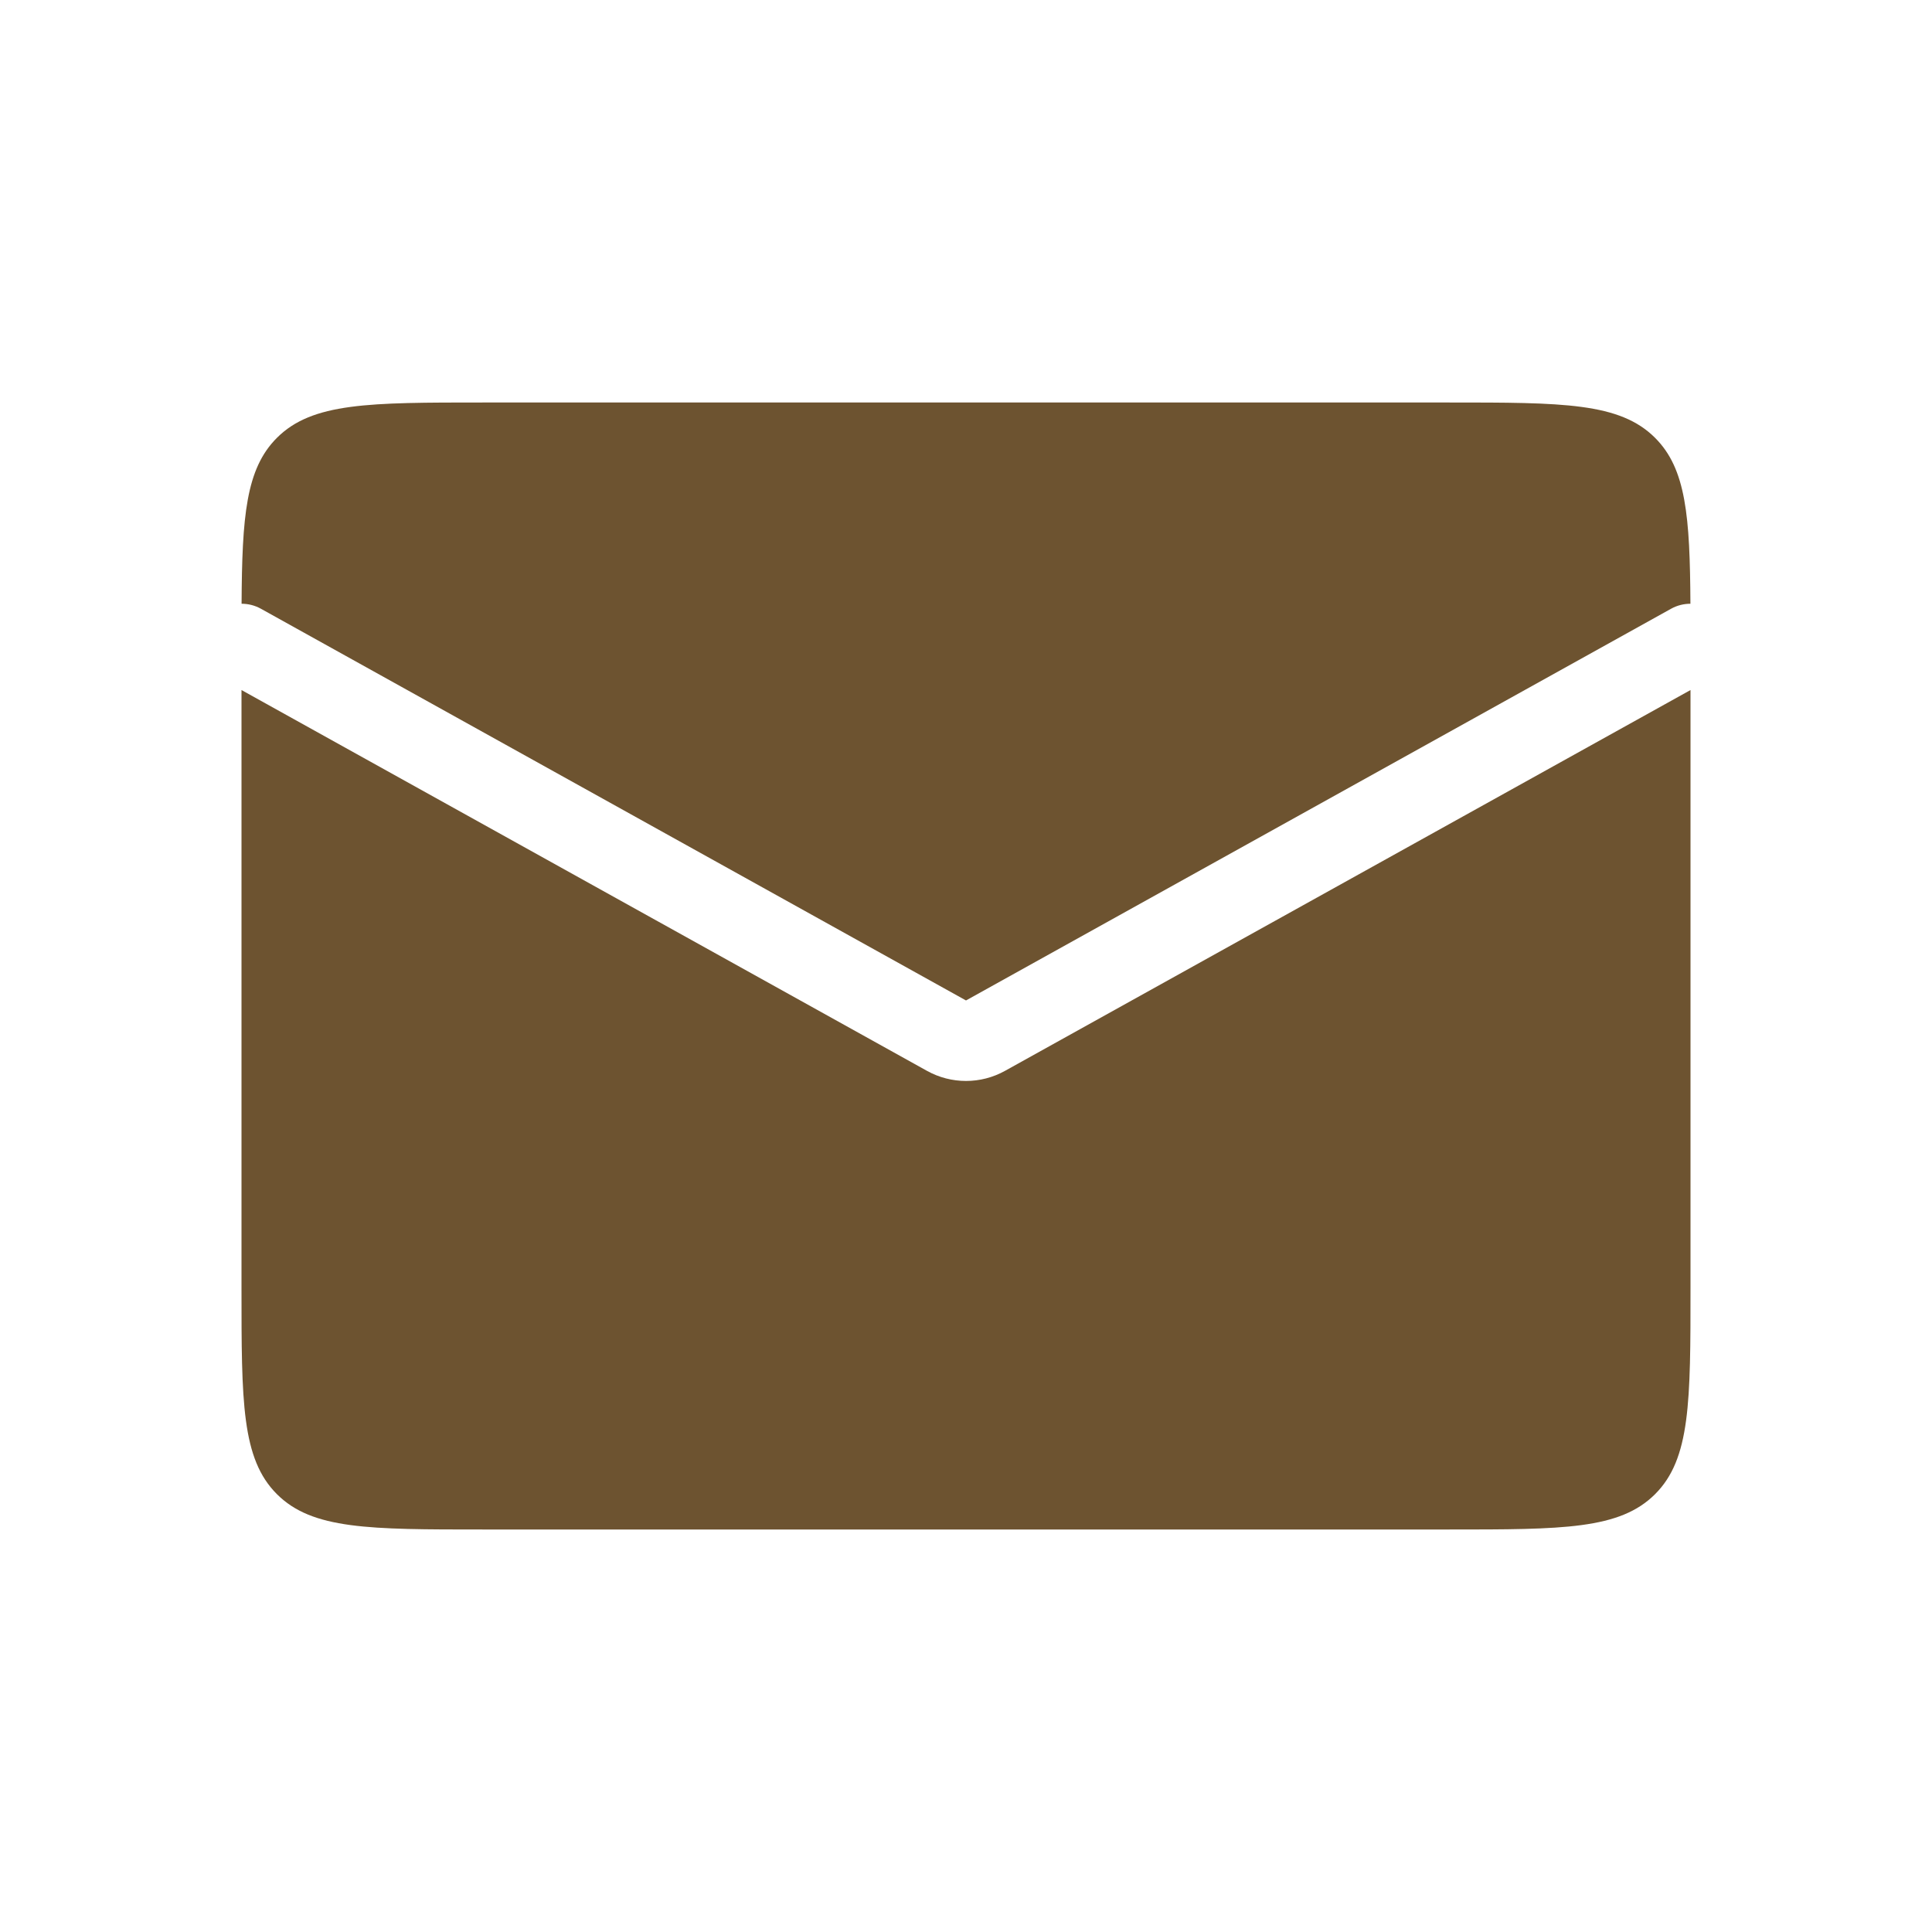 <svg width="48" height="48" viewBox="0 0 48 48" fill="none" xmlns="http://www.w3.org/2000/svg">
<path fill-rule="evenodd" clip-rule="evenodd" d="M6.002 15C6.166 15 6.332 15.04 6.486 15.126L24 24.856L41.514 15.126C41.668 15.04 41.834 15 41.998 15C41.986 12.825 41.89 11.647 41.121 10.879C40.243 10 38.828 10 36 10H12C9.172 10 7.757 10 6.879 10.879C6.11 11.647 6.014 12.825 6.002 15ZM42 17.144L24.971 26.604C24.367 26.94 23.633 26.94 23.029 26.604L6 17.144V32C6 34.828 6 36.243 6.879 37.121C7.757 38 9.172 38 12 38H36C38.828 38 40.243 38 41.121 37.121C42 36.243 42 34.828 42 32V17.144Z" fill="#6D5330"/>
</svg>
